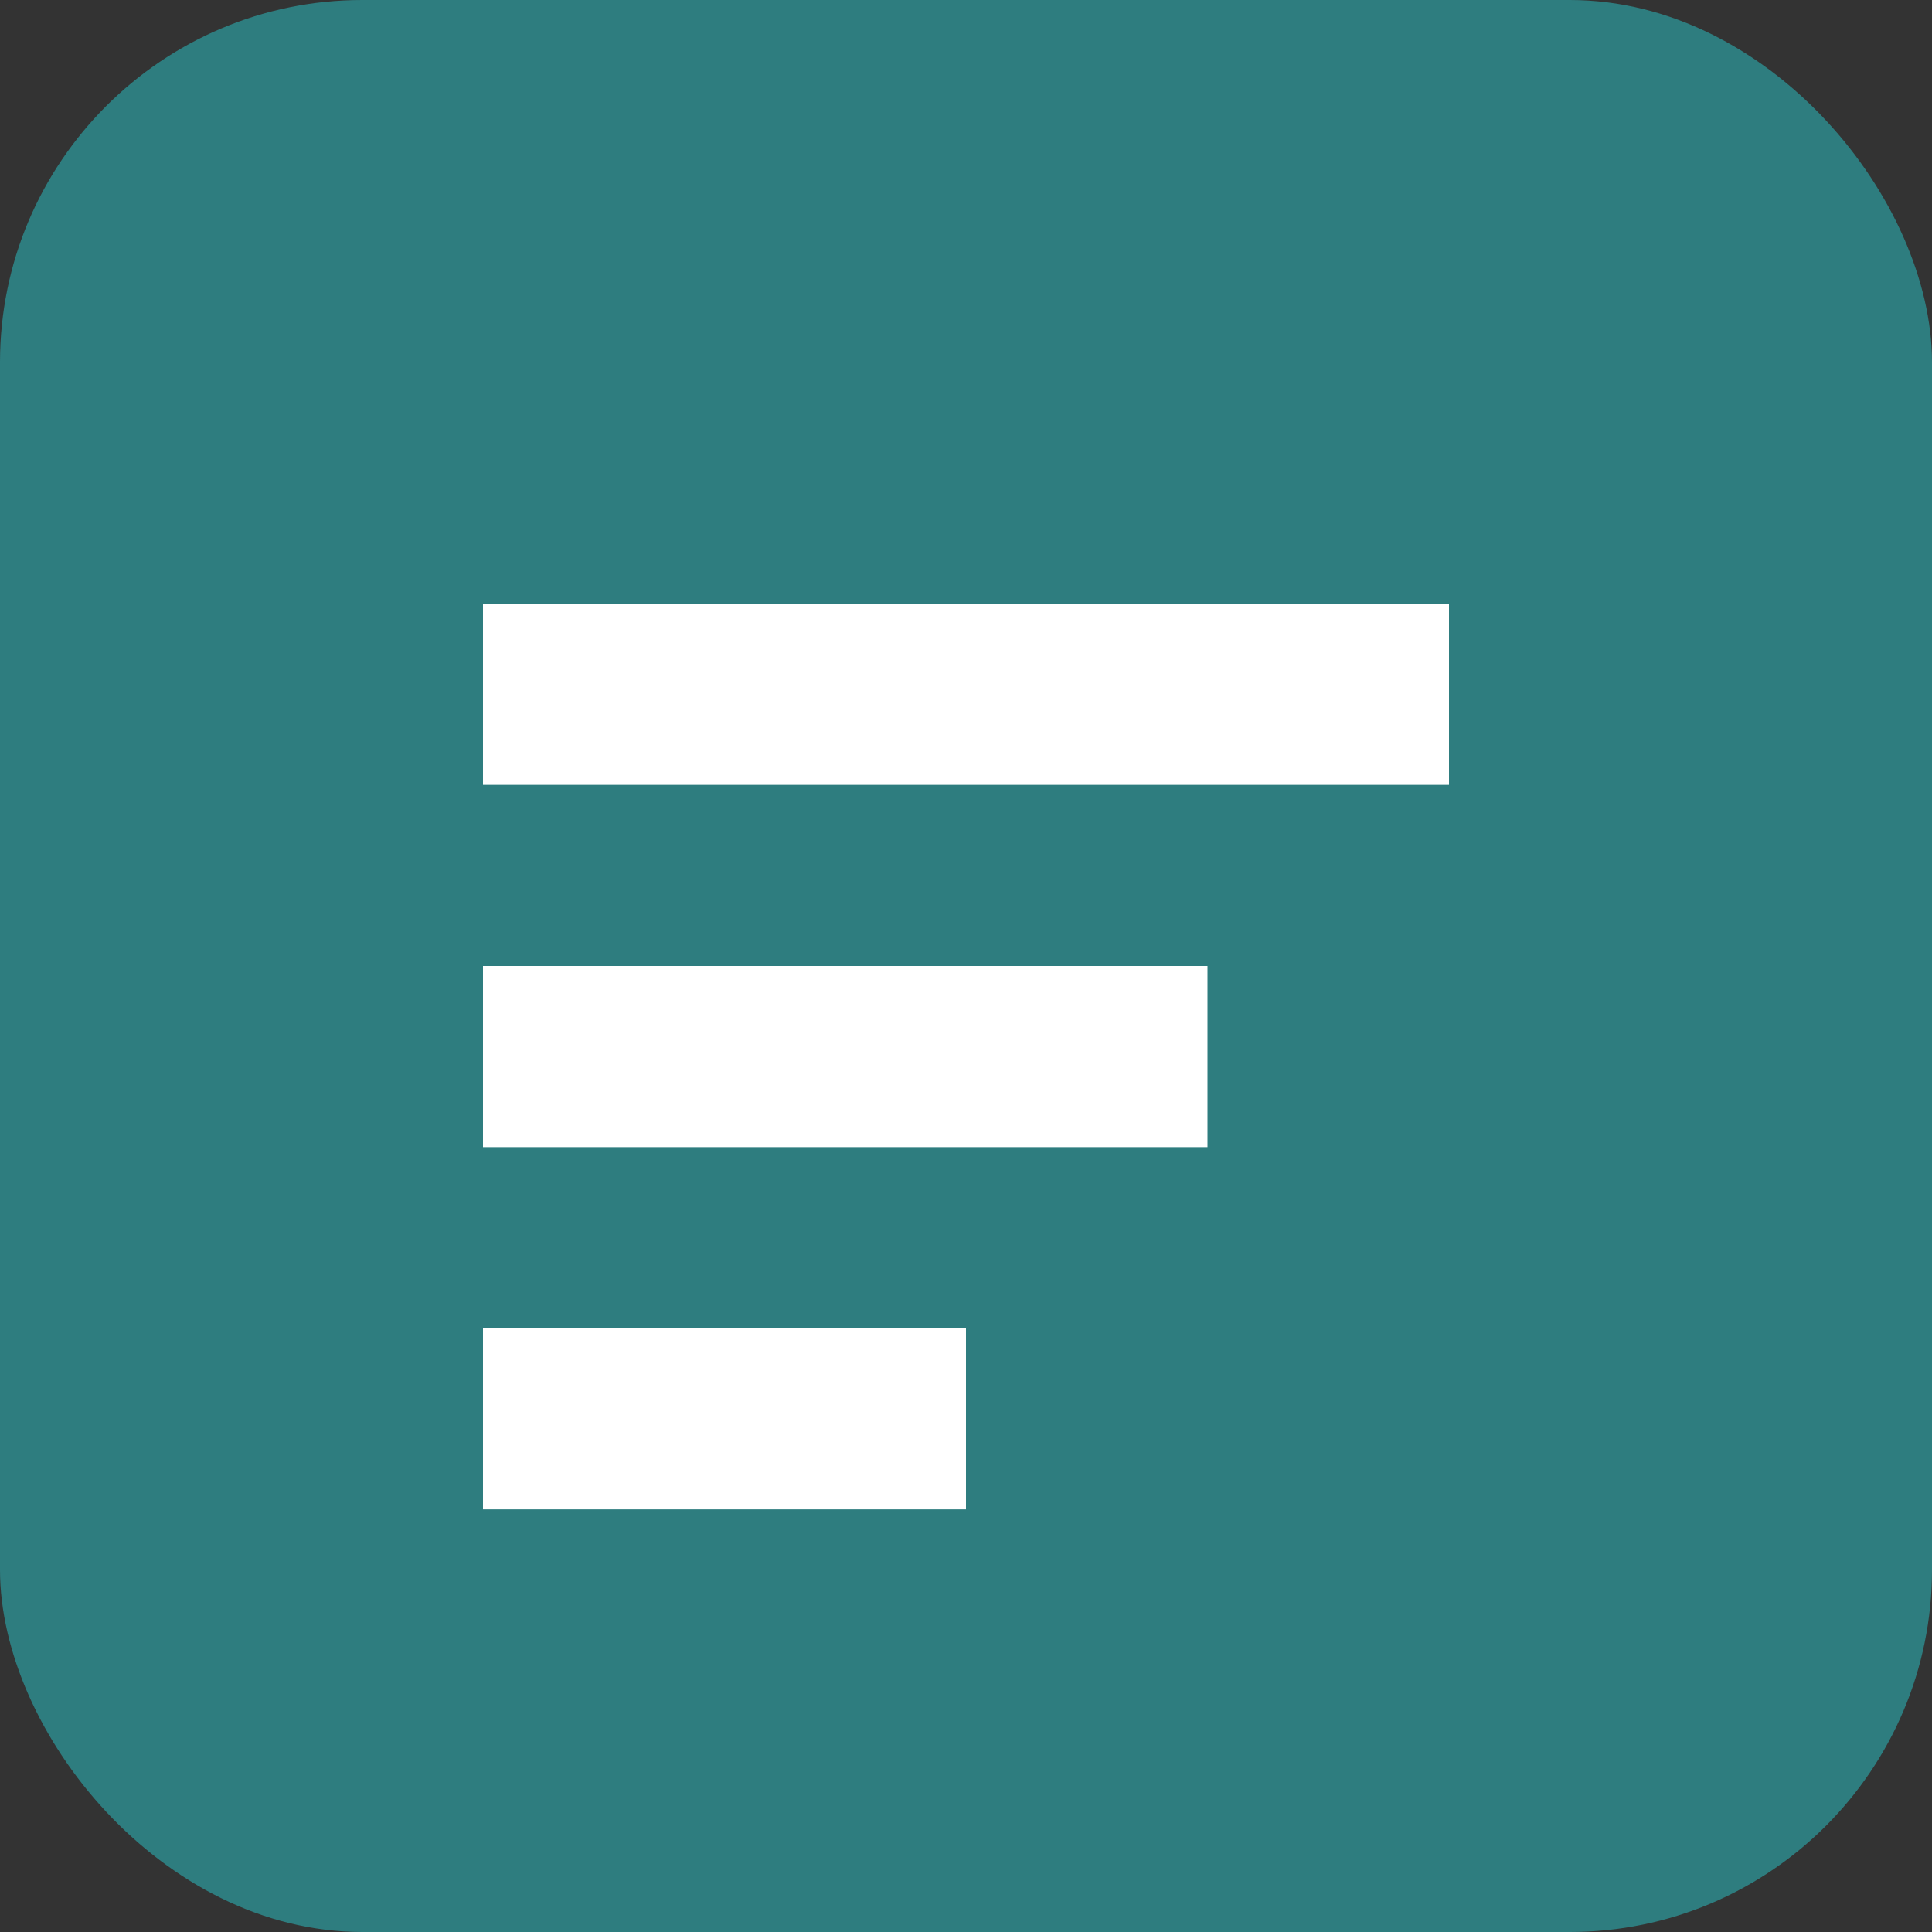 <svg width="32" height="32" viewBox="0 0 32 32" fill="none" xmlns="http://www.w3.org/2000/svg">
  <rect x="0" y="0" width="32" height="32" fill="#333333" stroke="none"/>
  <rect width="32" height="32" rx="6" fill="#2E7D7F"></rect>
  <path d="M8 10h16v3H8v-3zm0 6h12v3H8v-3zm0 6h8v3H8v-3z" fill="white"></path>
</svg>
